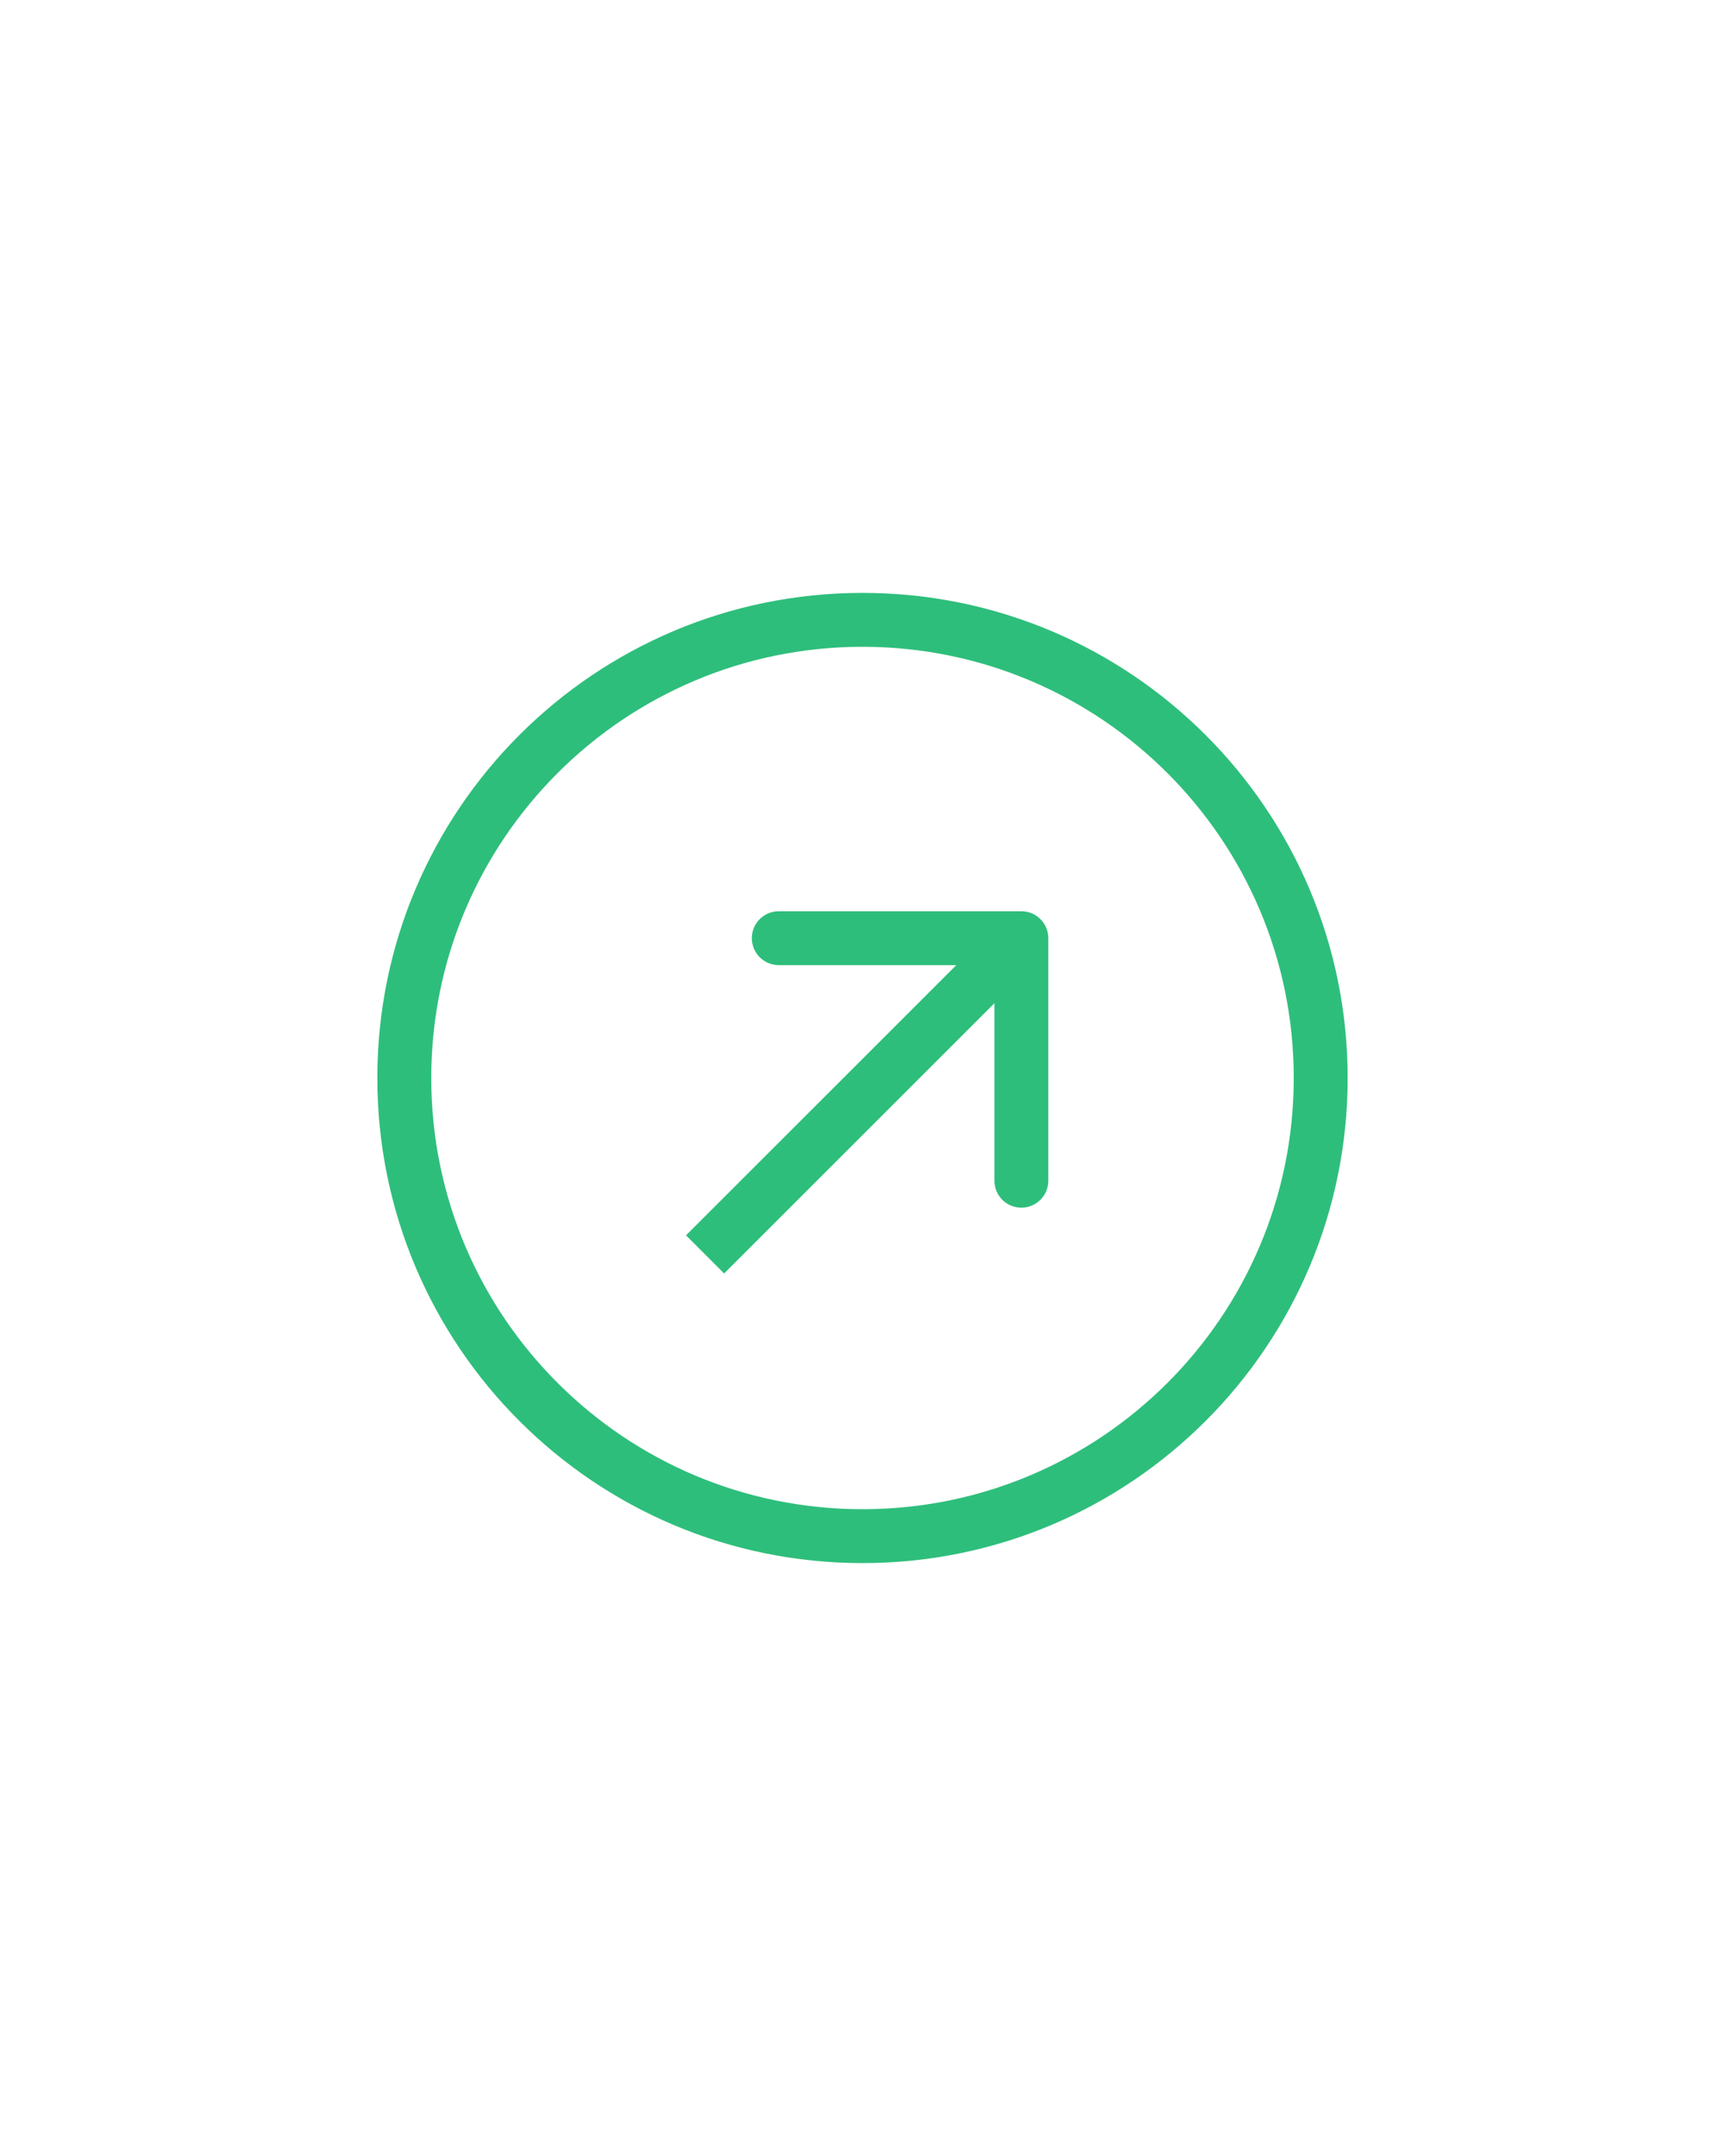 <svg width="32" height="40" viewBox="0 0 32 40" fill="none" xmlns="http://www.w3.org/2000/svg">
<path fill-rule="evenodd" clip-rule="evenodd" d="M8 20C8 24.418 11.582 28 16 28C20.418 28 24 24.418 24 20C24 15.582 20.418 12 16 12C11.582 12 8 15.582 8 20ZM16 11C11.029 11 7 15.029 7 20C7 24.971 11.029 29 16 29C20.971 29 25 24.971 25 20C25 15.029 20.971 11 16 11Z" fill="#2EBE7B"/>
<path fill-rule="evenodd" clip-rule="evenodd" d="M14.447 16.906L18.947 16.906C19.223 16.906 19.447 17.13 19.447 17.406L19.447 21.906C19.447 22.182 19.223 22.406 18.947 22.406C18.671 22.406 18.447 22.182 18.447 21.906L18.447 18.613L13.433 23.627L12.726 22.919L17.74 17.906L14.447 17.906C14.171 17.906 13.947 17.682 13.947 17.406C13.947 17.13 14.171 16.906 14.447 16.906Z" fill="#2EBE7B"/>
</svg>
